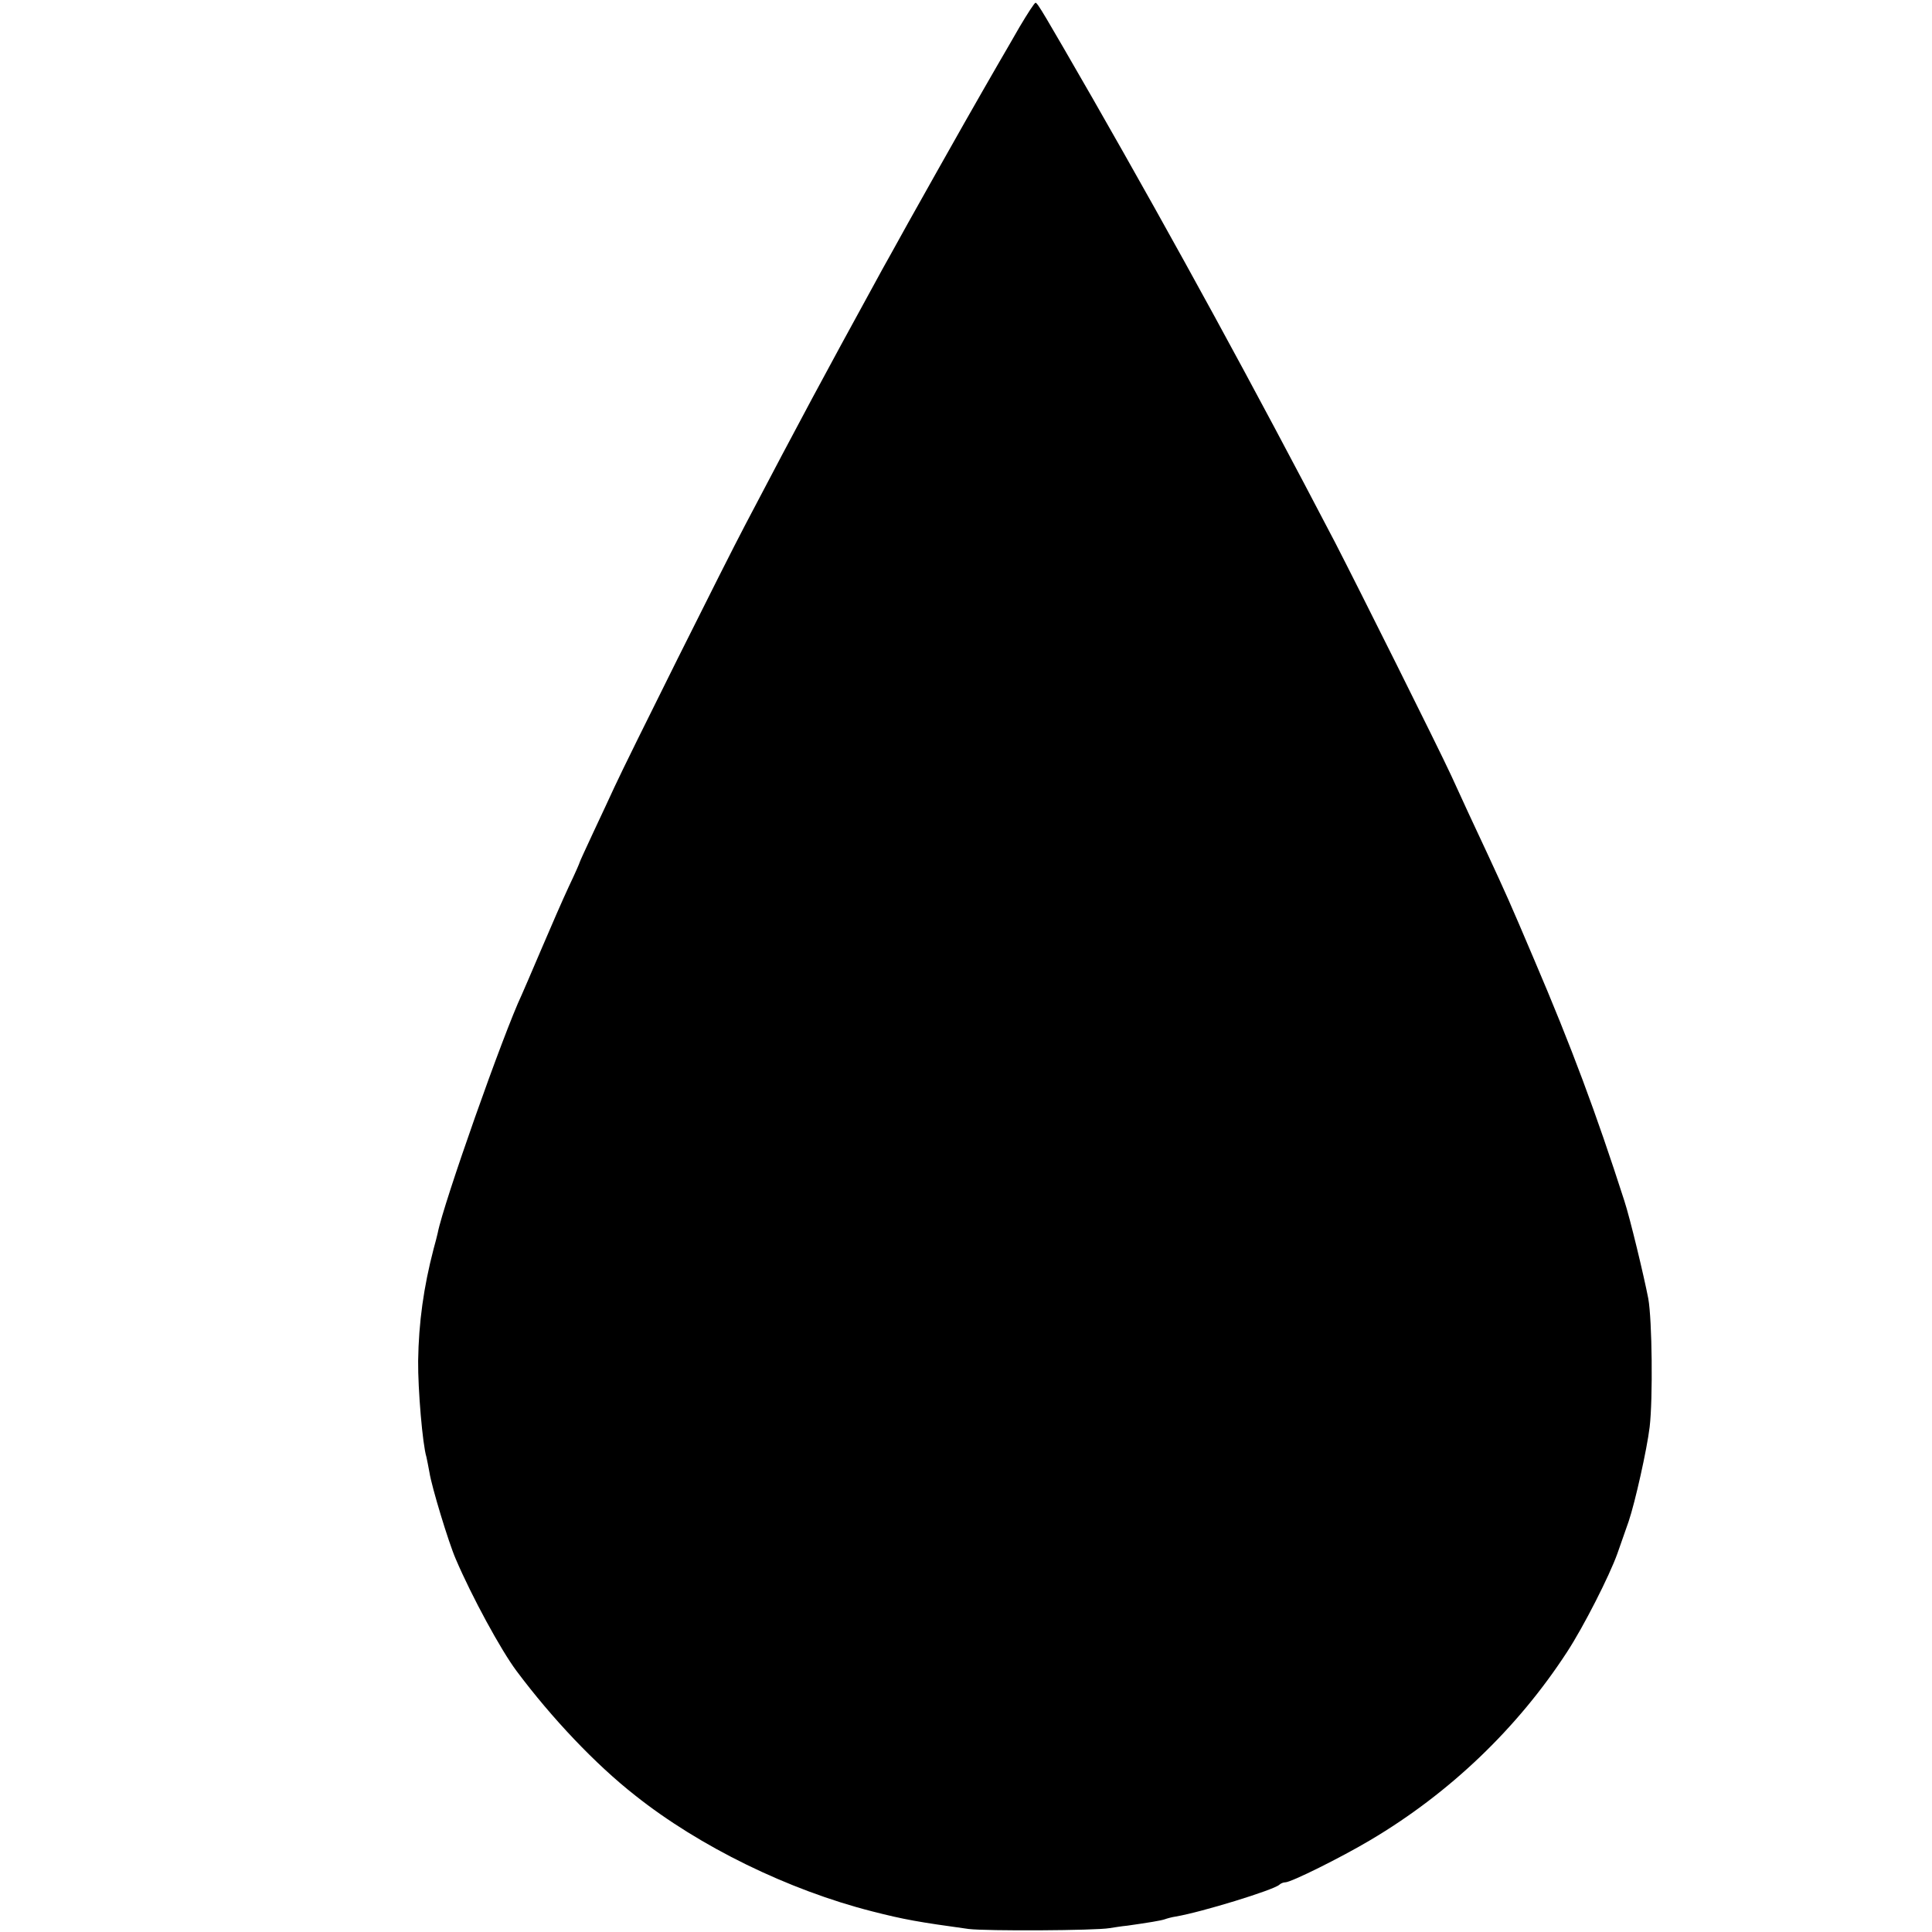 <?xml version="1.0" standalone="no"?>
<!DOCTYPE svg PUBLIC "-//W3C//DTD SVG 20010904//EN"
 "http://www.w3.org/TR/2001/REC-SVG-20010904/DTD/svg10.dtd">
<svg version="1.0" xmlns="http://www.w3.org/2000/svg"
 width="700pt" height="700pt" viewBox="0 0 700 700"
 preserveAspectRatio="xMidYMid meet">
<g transform="translate(0,700) scale(0.1,-0.1)"
fill="#000000" stroke="none">
<path d="M3695 6904 c-27 -48 -61 -105 -74 -128 -13 -22 -40 -70 -61 -106 -46
-79 -291 -514 -332 -590 -17 -30 -43 -77 -58 -105 -183 -334 -268 -492 -469
-875 -72 -136 -427 -848 -474 -950 -14 -30 -48 -104 -76 -163 -28 -60 -51
-110 -51 -112 0 -2 -17 -41 -39 -87 -21 -45 -66 -148 -100 -228 -34 -80 -66
-154 -71 -165 -65 -137 -284 -757 -304 -862 -2 -10 -9 -36 -15 -58 -36 -138
-54 -266 -56 -406 -1 -103 16 -303 30 -348 2 -9 7 -34 11 -56 8 -52 69 -253
95 -313 58 -136 164 -331 221 -407 128 -171 285 -337 429 -450 234 -186 556
-343 858 -420 117 -30 169 -39 350 -64 63 -8 461 -6 511 3 14 2 43 7 65 9 77
11 120 18 135 23 8 3 26 8 40 10 94 16 354 96 375 115 5 5 15 9 22 9 21 0 202
90 308 153 287 170 533 405 713 682 60 92 153 275 182 356 12 35 31 88 41 117
23 68 66 259 76 342 12 102 9 387 -5 465 -16 83 -66 291 -87 355 -102 317
-191 556 -326 872 -92 217 -102 238 -169 383 -23 50 -55 117 -70 150 -15 33
-43 94 -62 135 -51 110 -337 682 -421 845 -298 571 -574 1077 -879 1610 -175
304 -199 345 -206 345 -4 0 -29 -39 -57 -86z"/>
</g>
</svg>
